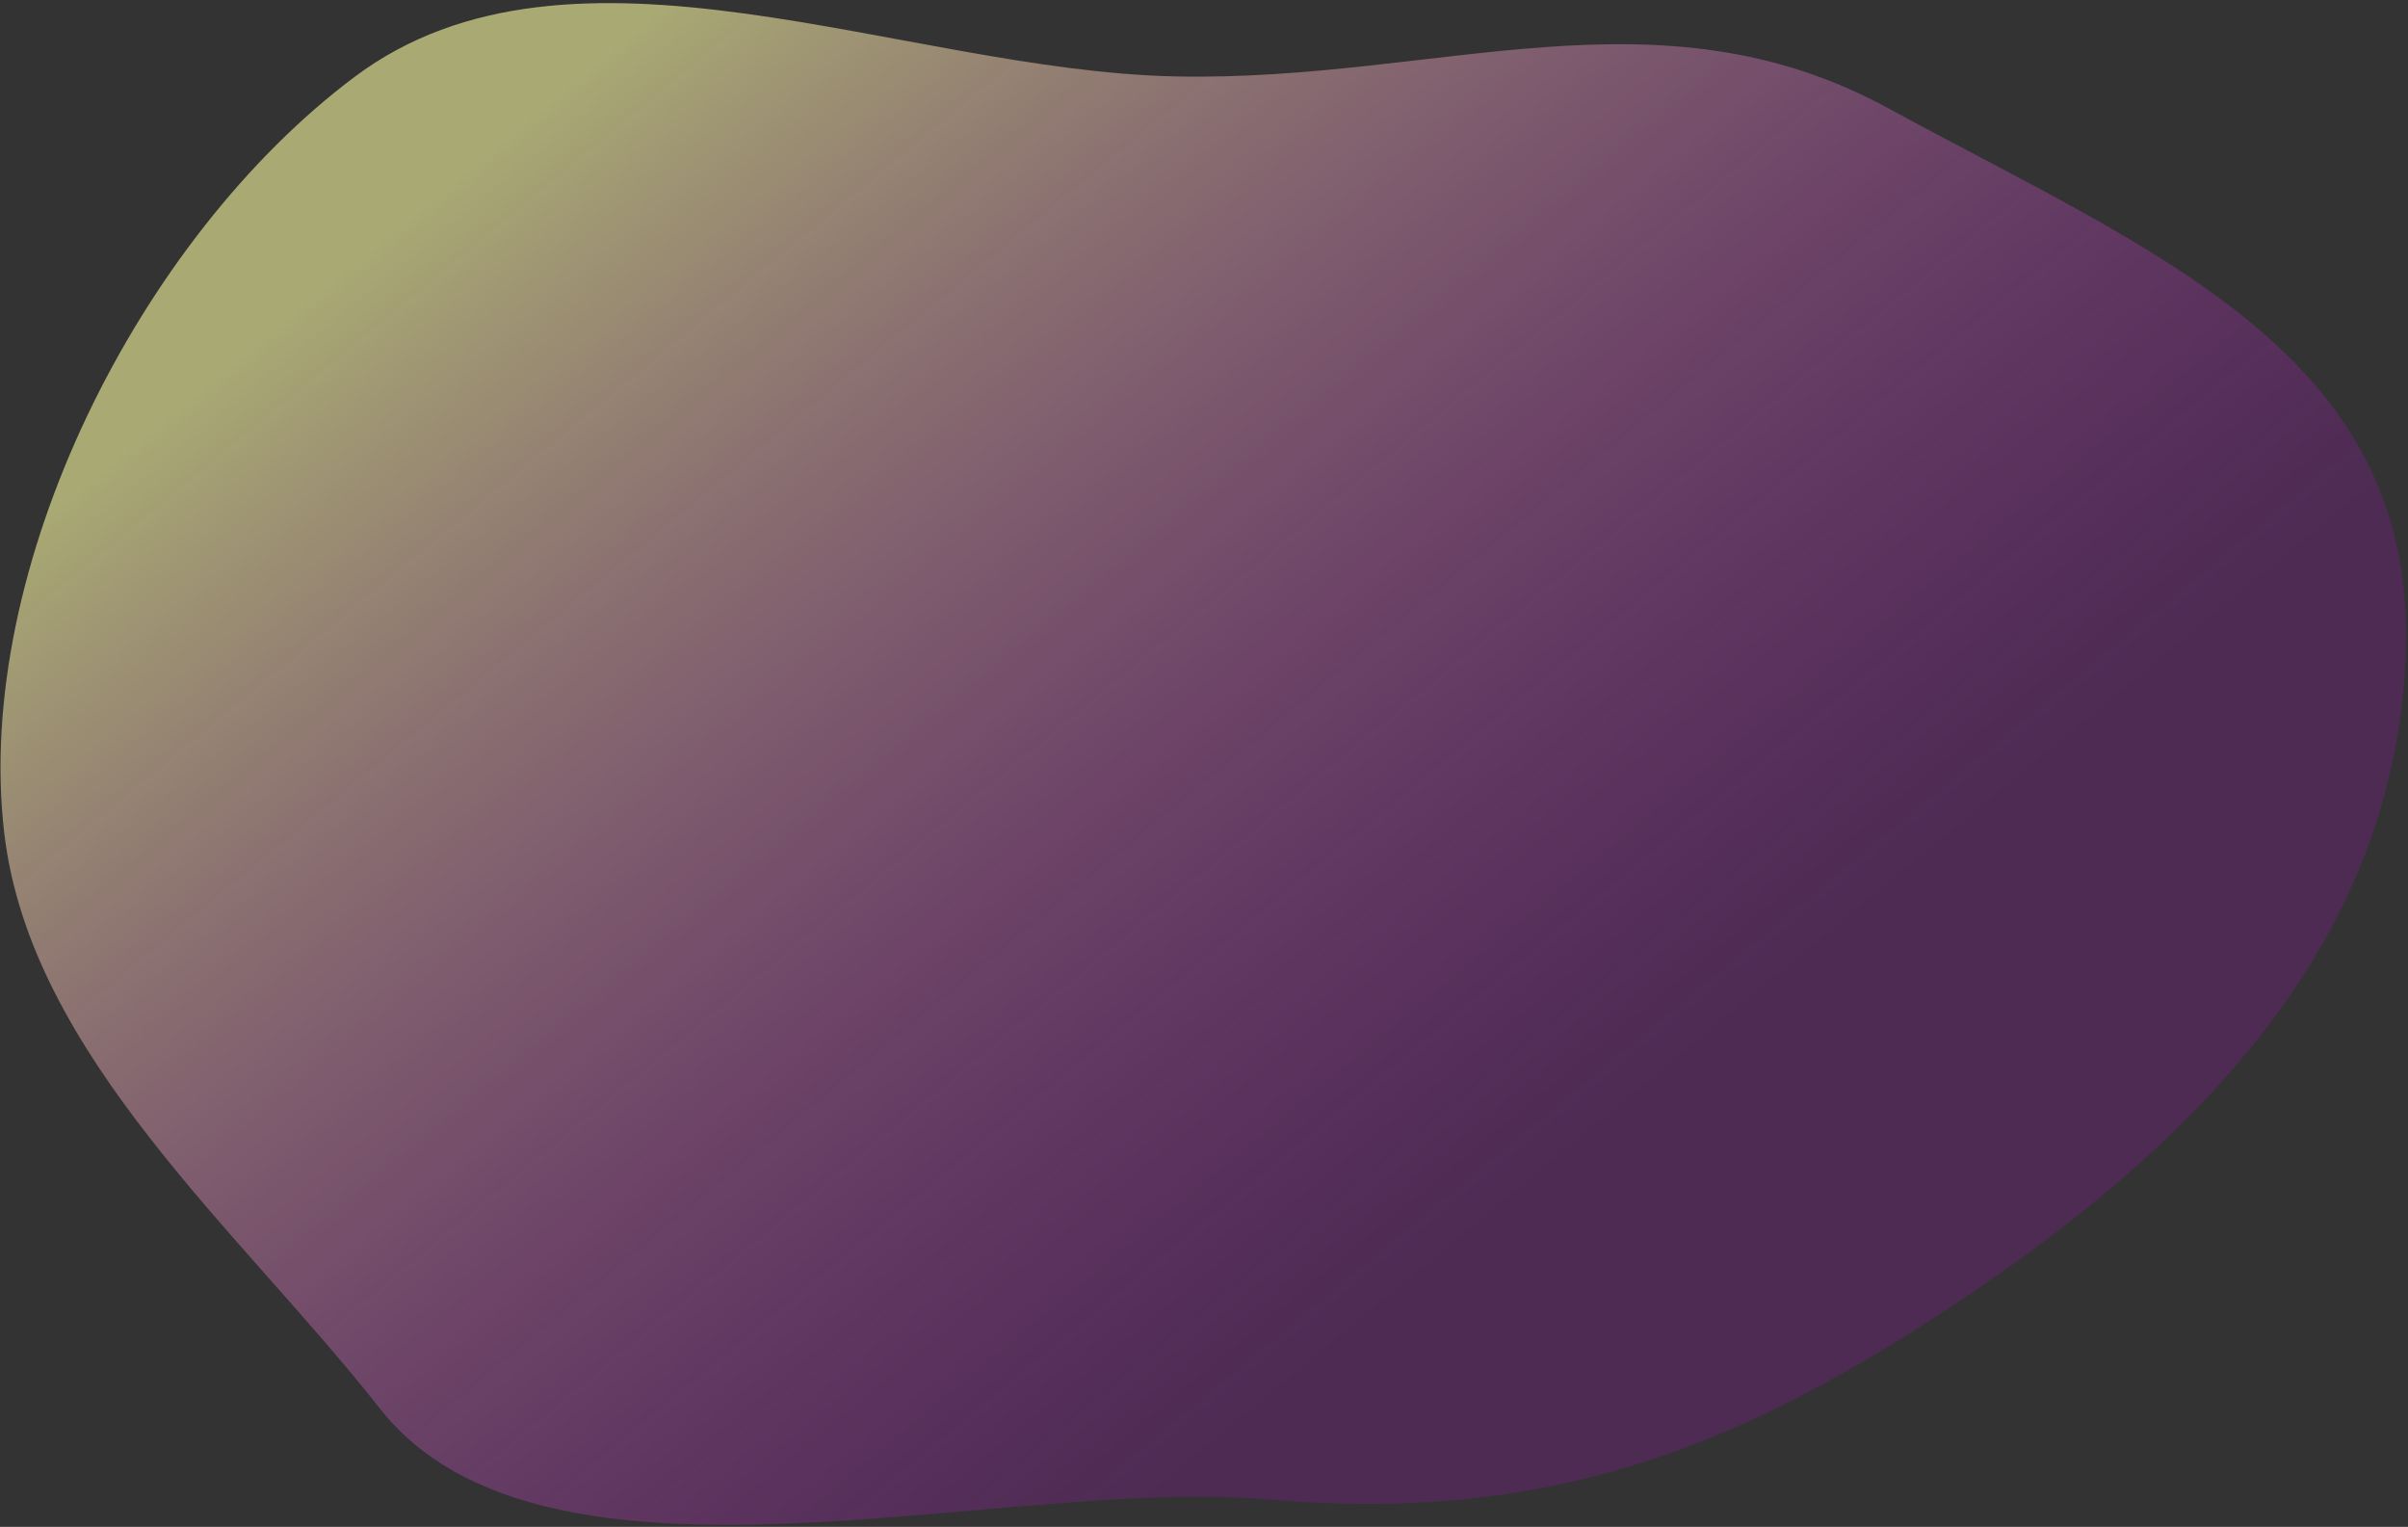 <svg width="713" height="452" viewBox="0 0 713 452" fill="none" xmlns="http://www.w3.org/2000/svg">
<rect x="0" y="0" width="713" height="452" fill="#333333" stroke="none"/>
<path fill-rule="evenodd" clip-rule="evenodd" d="M1.252 246.561C-7.895 168.208 41.205 70.527 105.024 22.739C169.365 -25.439 267.28 20.976 348.153 22.628C426.258 24.223 490.698 -5.199 559.041 32.011C637.586 74.775 714.688 104.438 712.381 191.65C710.075 278.862 649.891 340.162 572.841 389.983C514.149 427.934 458.409 451.151 375.522 443.893C296.184 436.945 161.161 478.907 112.459 416.948C71.245 364.517 8.936 312.383 1.252 246.561Z" fill="url(#paint0_linear_2259_30)" fill-opacity="0.6"/>
<defs>
<linearGradient id="paint0_linear_2259_30" x1="0.499" y1="159.555" x2="322.99" y2="550.167" gradientUnits="userSpaceOnUse">
<stop stop-color="#F8FA9E"/>
<stop offset="0.859" stop-color="#CB08EB" stop-opacity="0.29"/>
</linearGradient>
</defs>
</svg>
